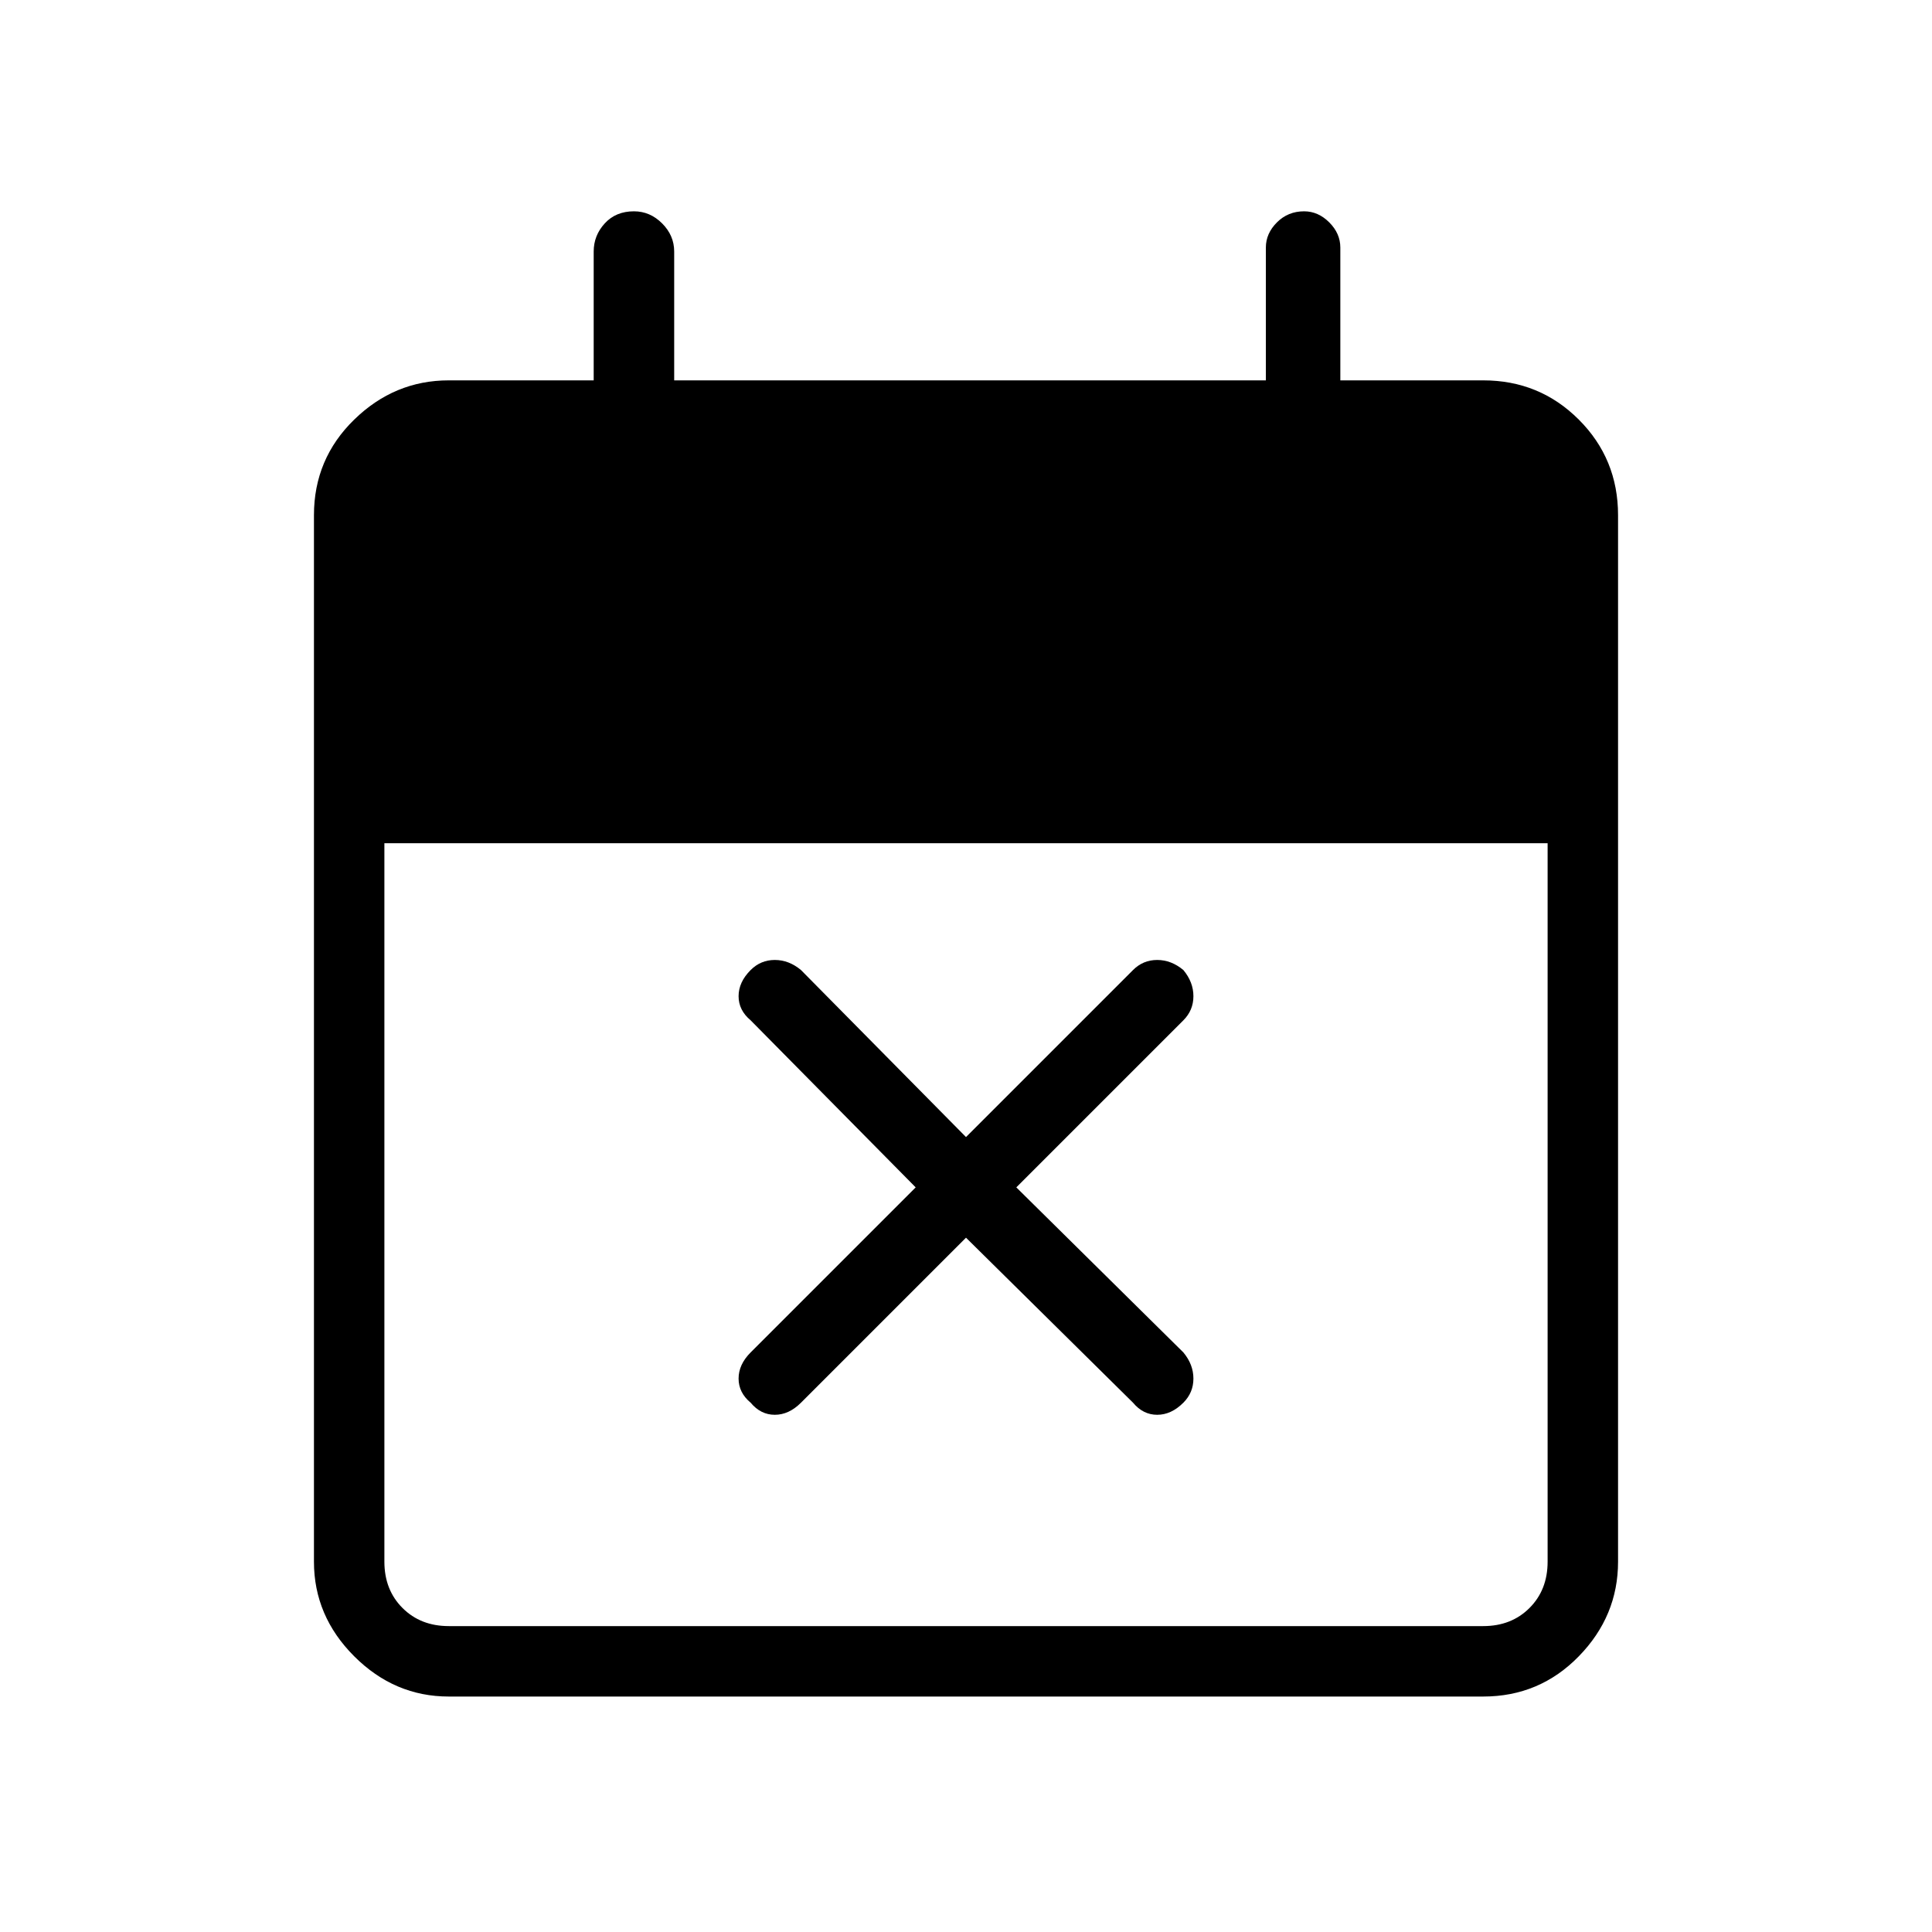 <svg xmlns="http://www.w3.org/2000/svg" height="48" width="48"><path d="m24 30.75-4.1 4.1q-.3.3-.65.3-.35 0-.6-.3-.3-.25-.3-.6t.3-.65l4.1-4.1-4.1-4.15q-.3-.25-.3-.6t.3-.65q.25-.25.6-.25t.65.25l4.1 4.15 4.15-4.15q.25-.25.6-.25t.65.25q.25.3.25.65 0 .35-.25.6l-4.15 4.15 4.15 4.1q.25.3.25.65 0 .35-.25.6-.3.3-.65.3-.35 0-.6-.3Zm-12.85 11.4q-1.35 0-2.35-1t-1-2.35v-26q0-1.4 1-2.375 1-.975 2.35-.975h3.6v-3.2q0-.4.275-.7.275-.3.725-.3.4 0 .7.3.3.3.3.7v3.2h14.7v-3.3q0-.35.275-.625t.675-.275q.35 0 .625.275t.275.625v3.3h3.55q1.4 0 2.375.975.975.975.975 2.375v26q0 1.35-.975 2.35t-2.375 1Zm0-1.75h25.7q.7 0 1.15-.45.45-.45.45-1.15V20.95H9.55V38.8q0 .7.45 1.15.45.45 1.15.45Z"/></svg>